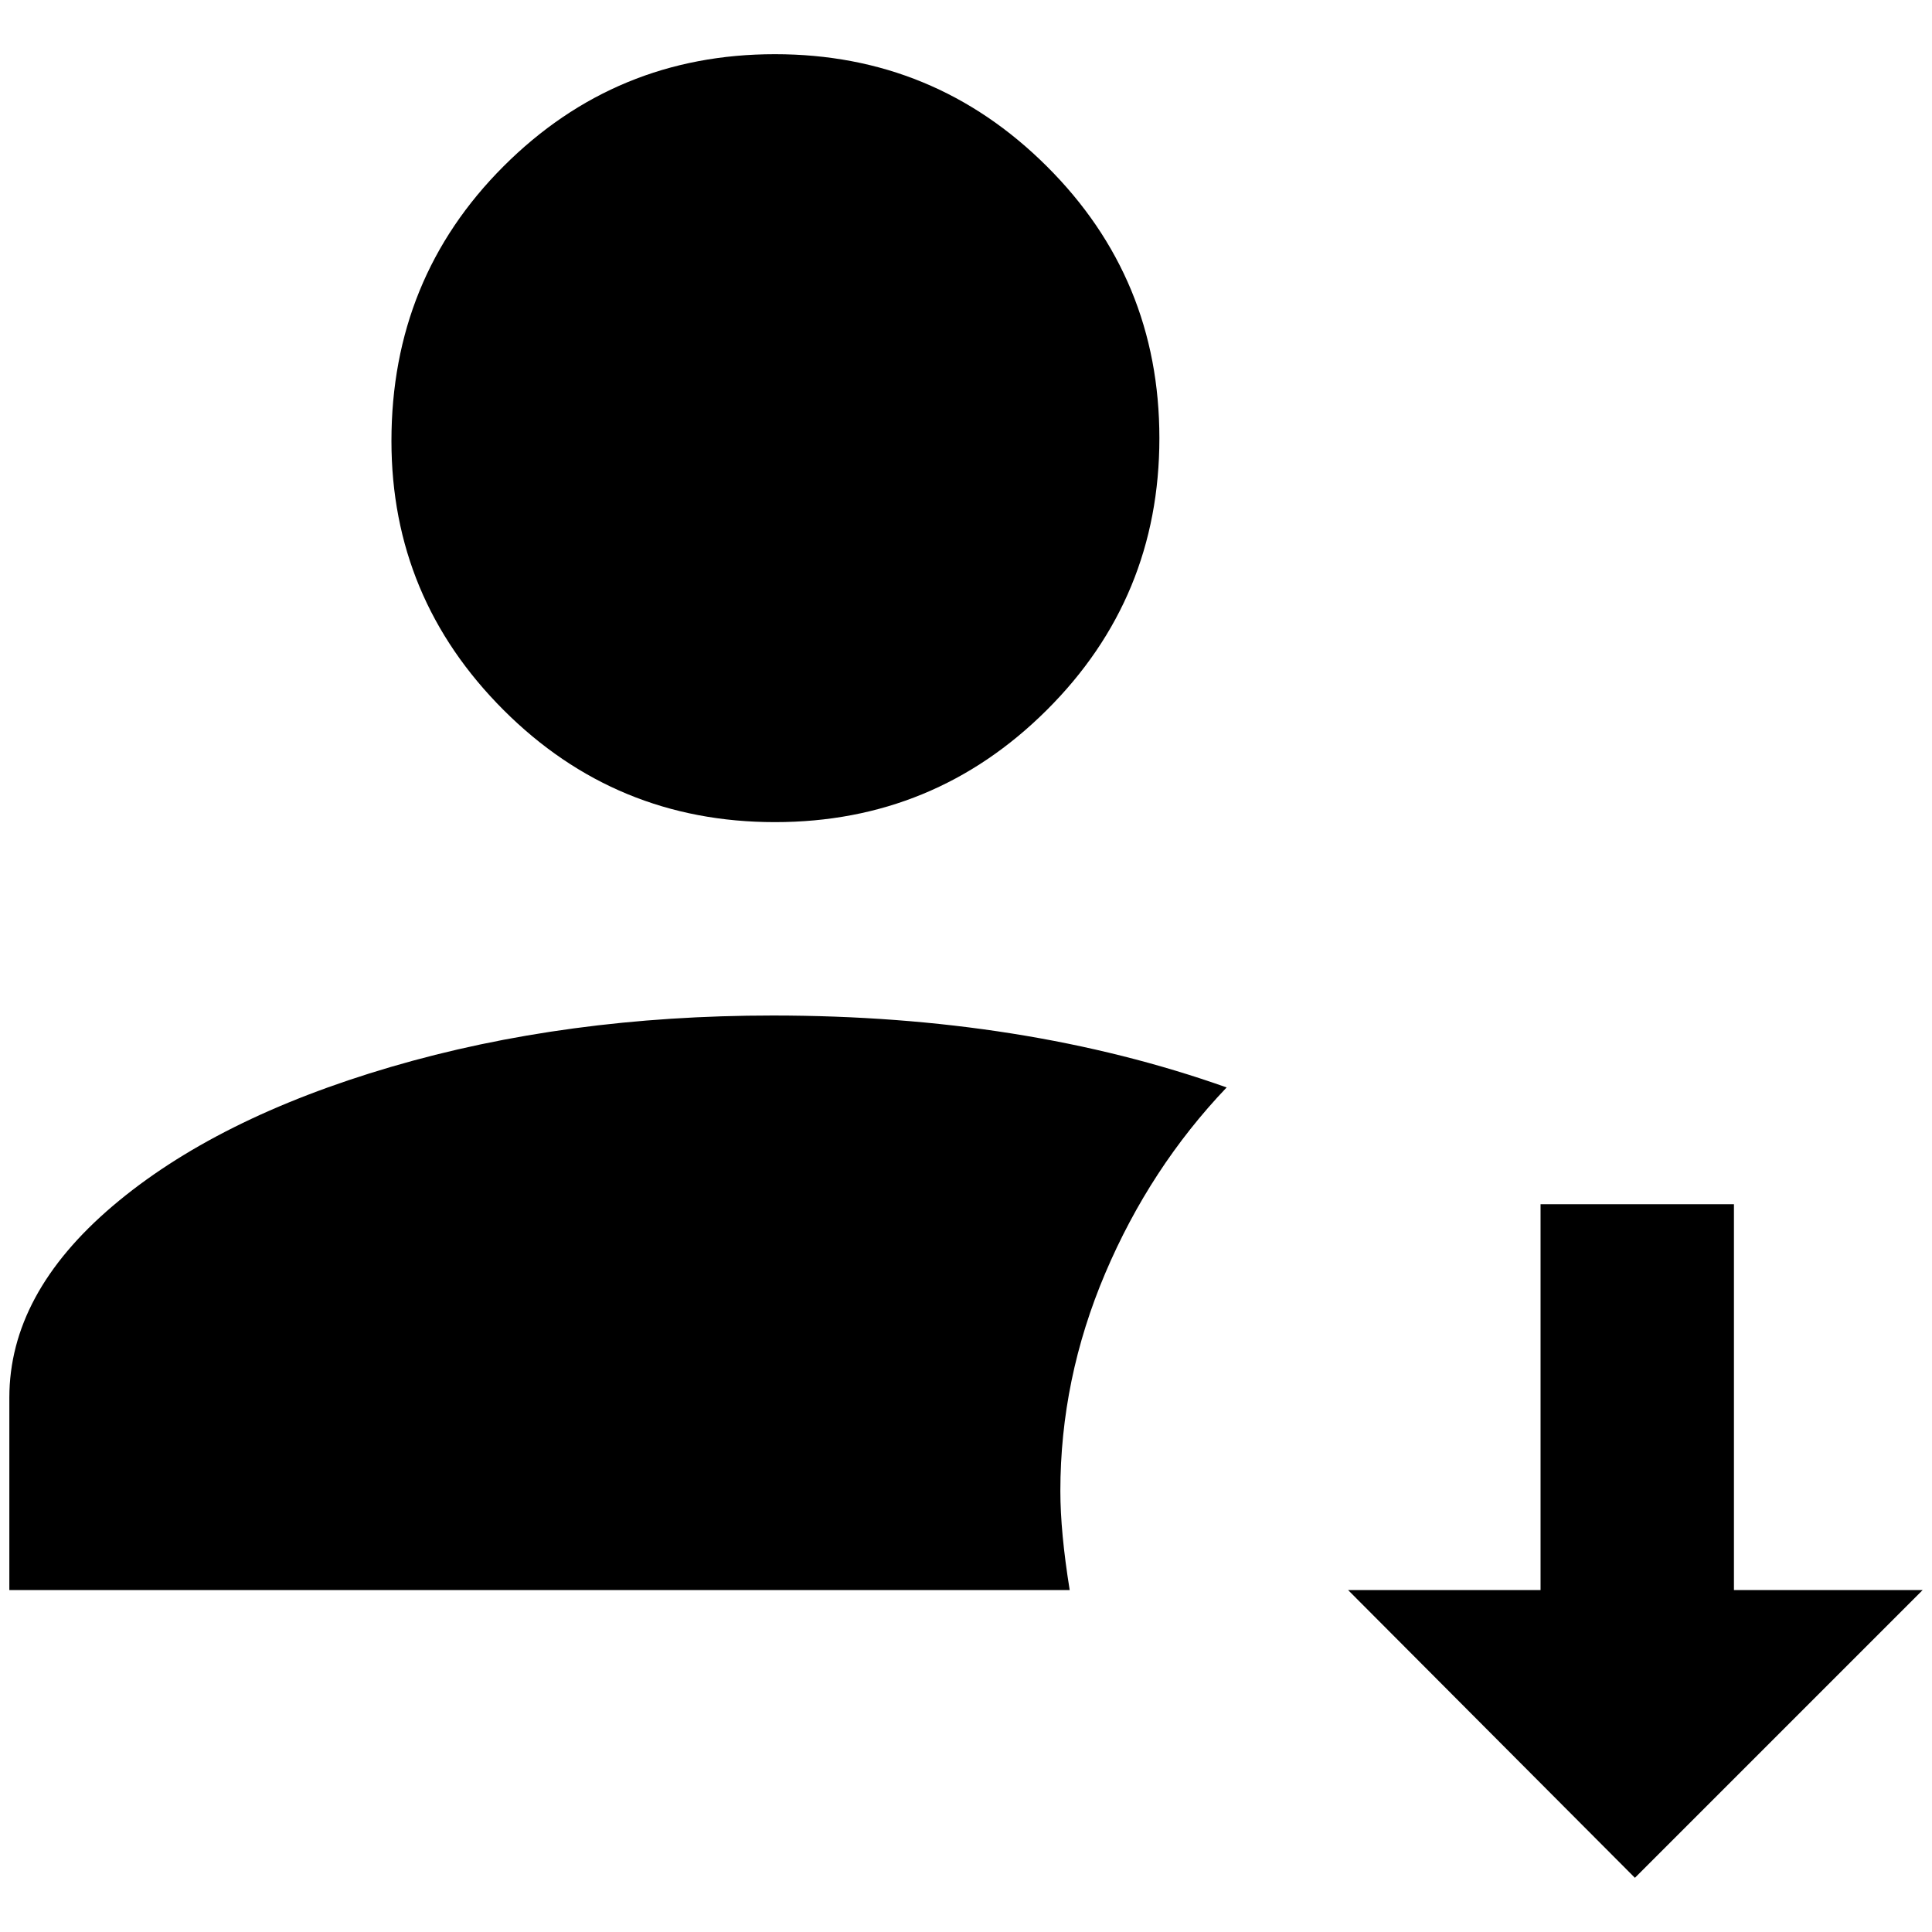 <?xml version="1.0" standalone="no"?>
<!DOCTYPE svg PUBLIC "-//W3C//DTD SVG 1.1//EN" "http://www.w3.org/Graphics/SVG/1.1/DTD/svg11.dtd" >
<svg xmlns="http://www.w3.org/2000/svg" xmlns:xlink="http://www.w3.org/1999/xlink" version="1.1" width="2048" height="2048" viewBox="-10 0 2068 2048">
   <path fill="currentColor"
d="M409 462q0 -174 120 -294t290.5 -120t291 120t120.5 291t-120.5 291t-291 120t-290.5 -120t-120 -288zM817 1077q-221 0 -408.5 55t-298 149t-110.5 205v206h1135q-10 -62 -10 -106q0 -120 48 -233t130 -199q-217 -77 -486 -77zM1846 1692v-413h-207v413h-206l307 308
l308 -308h-202z" />
</svg>
